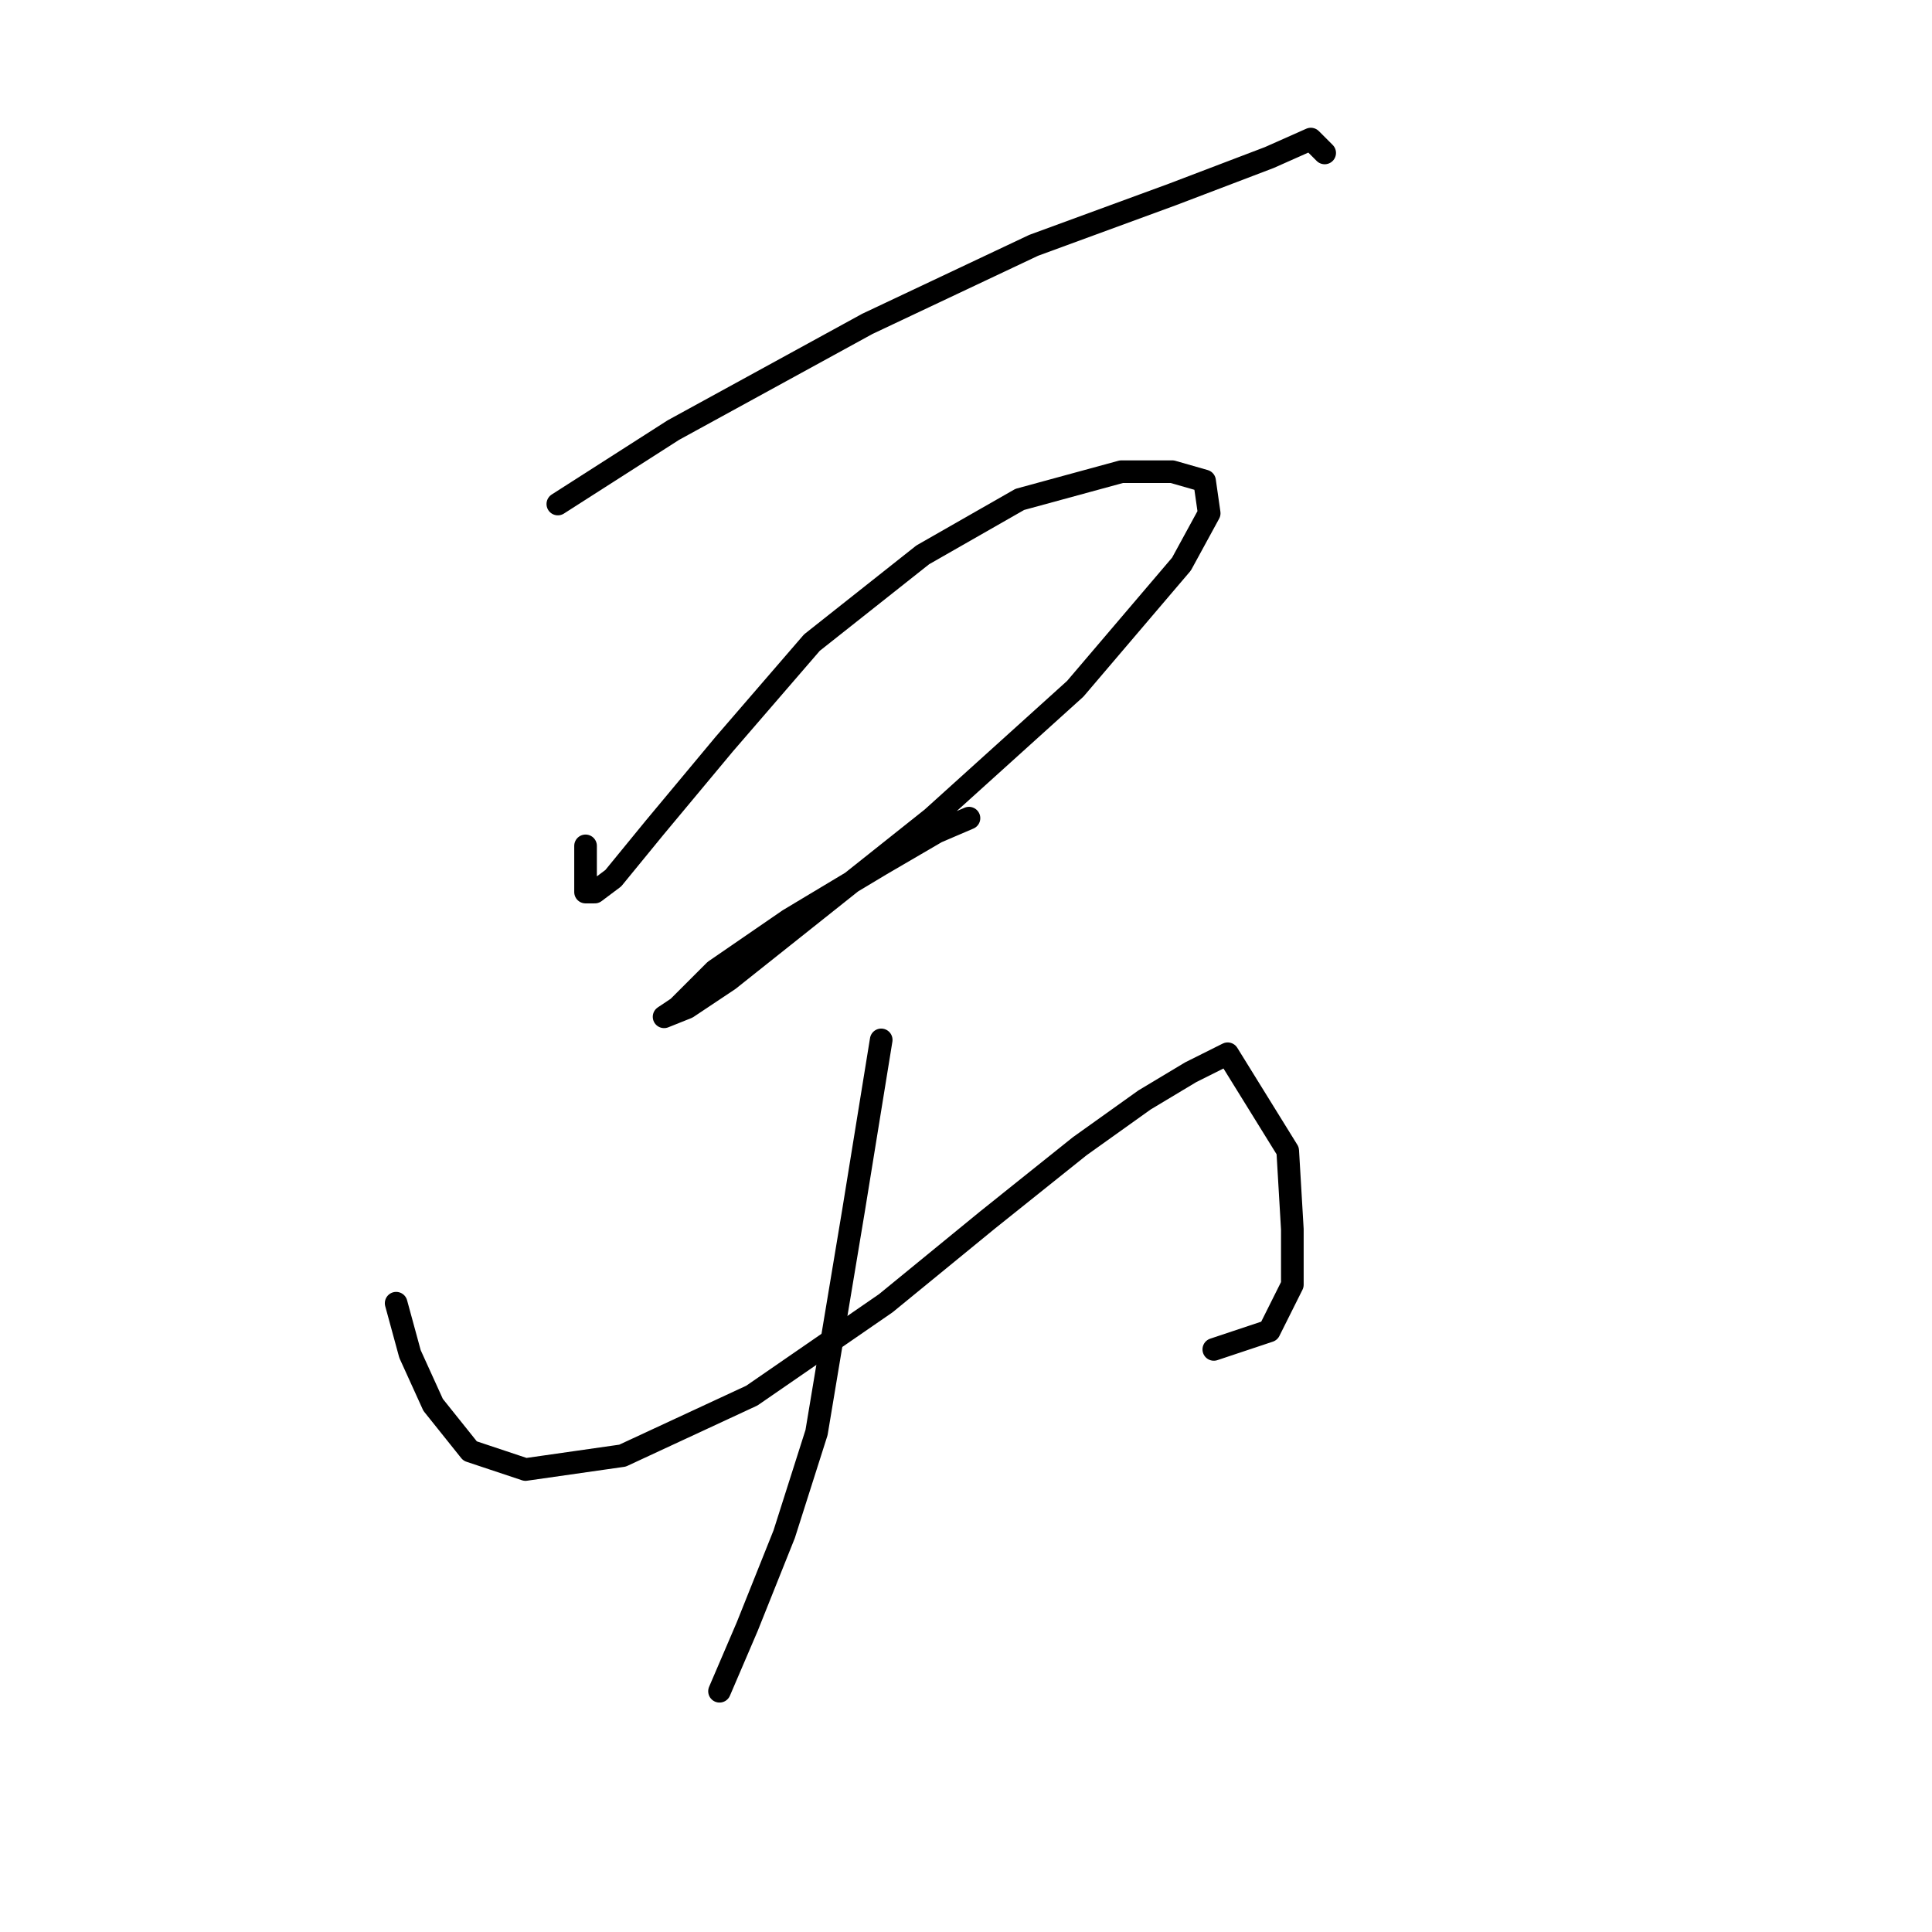 <?xml version="1.0" standalone="no"?>
    <svg width="256" height="256" xmlns="http://www.w3.org/2000/svg" version="1.1">
    <polyline stroke="black" stroke-width="3" stroke-linecap="round" fill="transparent" stroke-linejoin="round" points="73.916 66.786 89.219 56.992 114.928 42.914 136.964 32.508 155.327 25.774 168.182 20.878 173.691 18.429 175.527 20.265 175.527 20.265 " />
        <polyline stroke="black" stroke-width="3" stroke-linecap="round" fill="transparent" stroke-linejoin="round" points="77.589 112.082 77.589 115.755 77.589 118.204 78.813 118.204 81.262 116.367 86.771 109.634 95.952 98.616 107.582 85.149 122.273 73.519 135.128 66.174 148.594 62.501 155.327 62.501 159.612 63.726 160.224 68.01 156.552 74.744 142.473 91.271 123.497 108.41 96.564 129.834 91.055 133.506 87.995 134.731 89.831 133.506 94.728 128.61 104.522 121.876 116.764 114.531 124.11 110.246 128.394 108.41 128.394 108.41 " />
        <polyline stroke="black" stroke-width="3" stroke-linecap="round" fill="transparent" stroke-linejoin="round" points="52.492 172.682 54.329 179.415 57.389 186.148 62.286 192.269 69.631 194.718 82.486 192.881 99.625 184.924 117.376 172.682 130.843 161.664 143.085 151.87 151.655 145.749 157.776 142.076 162.673 139.628 170.63 152.482 171.242 162.888 171.242 170.233 168.182 176.354 160.836 178.803 160.836 178.803 " />
        <polyline stroke="black" stroke-width="3" stroke-linecap="round" fill="transparent" stroke-linejoin="round" points="116.764 137.791 113.091 160.439 108.195 189.821 103.91 203.287 99.013 215.53 95.34 224.099 95.34 224.099 " />
        </svg>